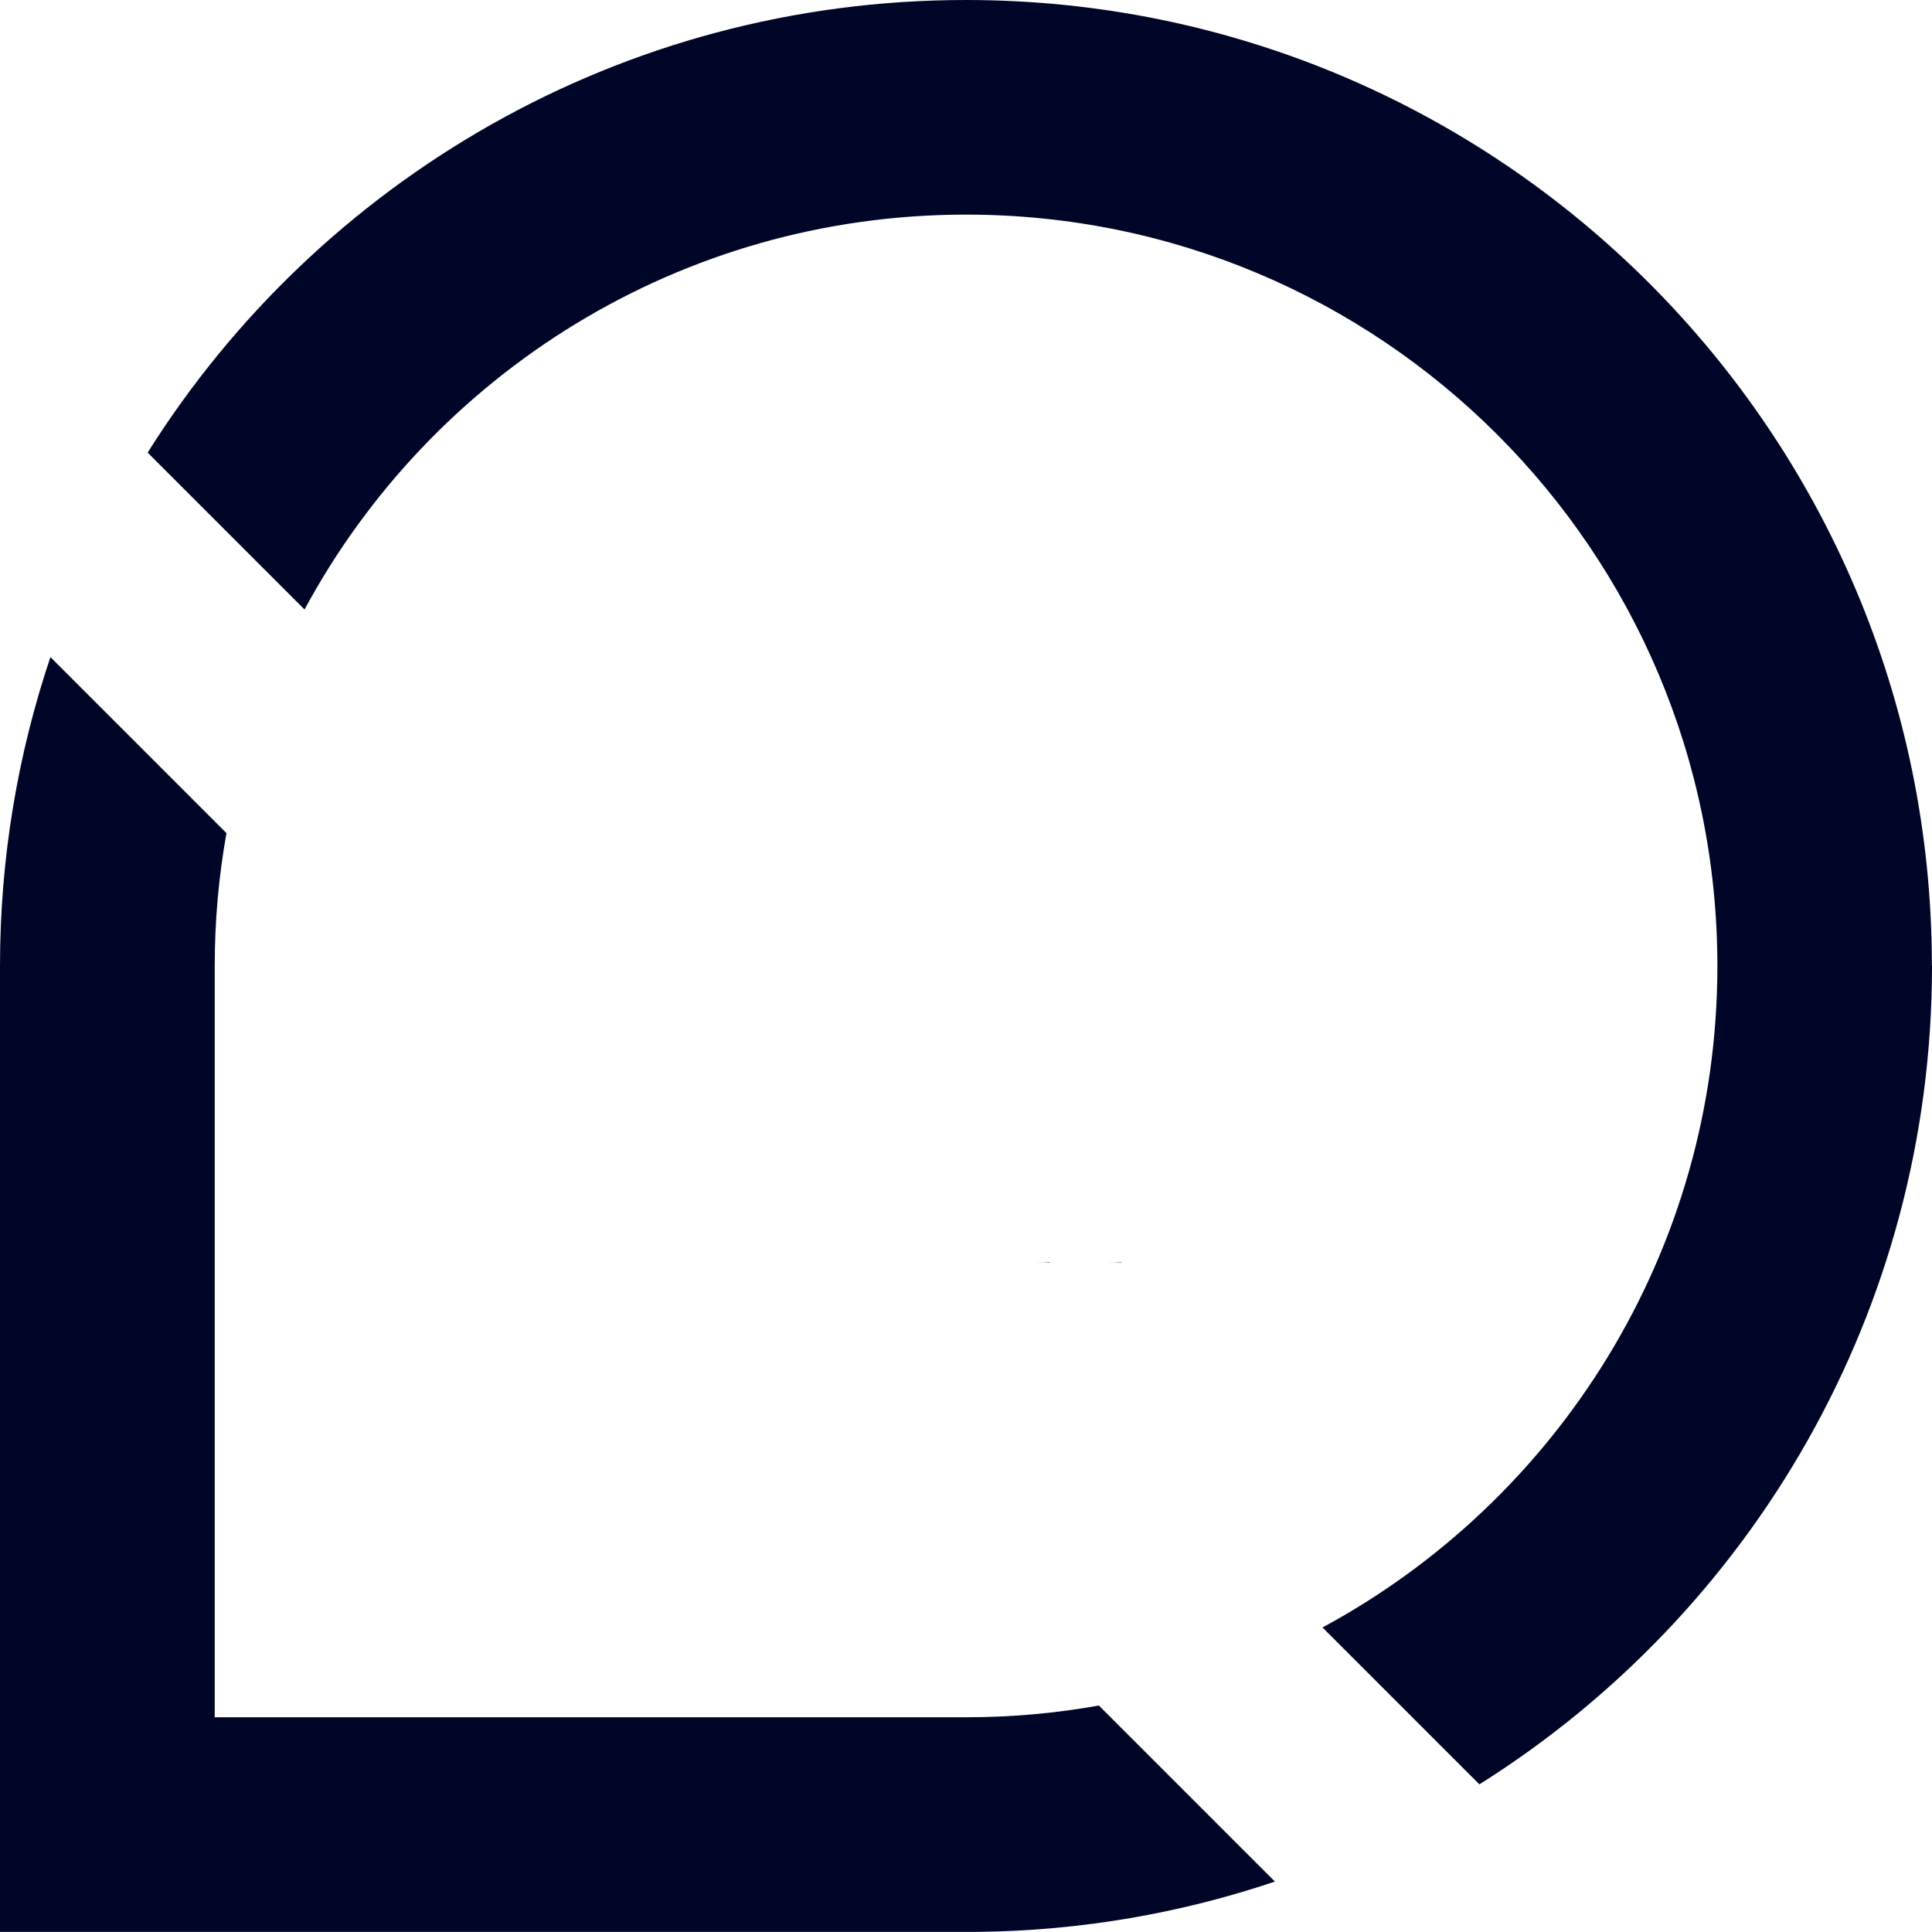 <?xml version="1.0" encoding="UTF-8"?><svg id="logo-dv-icon-blue-dark" xmlns="http://www.w3.org/2000/svg" viewBox="0 0 169.33 169.33"><defs><style>.e{fill:#000627;}</style></defs><path class="e" d="M111.74,164.91c-8.19,2.76-16.95,4.31-26.05,4.41-.34,0-.68,0-1.02,0H0v-84.66c0-9.47,1.56-18.57,4.42-27.07l15.43,15.43c-.68,3.78-1.03,7.67-1.03,11.64v65.85h65.85c3.97,0,7.86-.35,11.64-1.03l15.43,15.43Z"/><path class="e" d="M169.33,84.66c0,30.23-15.84,56.75-39.67,71.73l-13.75-13.75c20.6-11.12,34.61-32.92,34.61-57.98,0-36.37-29.48-65.85-65.85-65.85-25.06,0-46.86,14-57.98,34.61l-13.75-13.75C27.91,15.84,54.44,0,84.66,0c46.76,0,84.66,37.91,84.66,84.66Z"/><path class="e" d="M92.02,110.62v.03h-1.2c.4,0,.8,0,1.2-.03Z"/><path class="e" d="M98.29,110.62v.03h-1.2c.4,0,.8,0,1.2-.03Z"/><path class="e" d="M85.37,166.21h0s-1.41,0-1.41,0c.47,0,.94,0,1.41,0Z"/><path class="e" d="M85.37,166.21h0s-1.41,0-1.41,0c.47,0,.94,0,1.41,0Z"/></svg>
